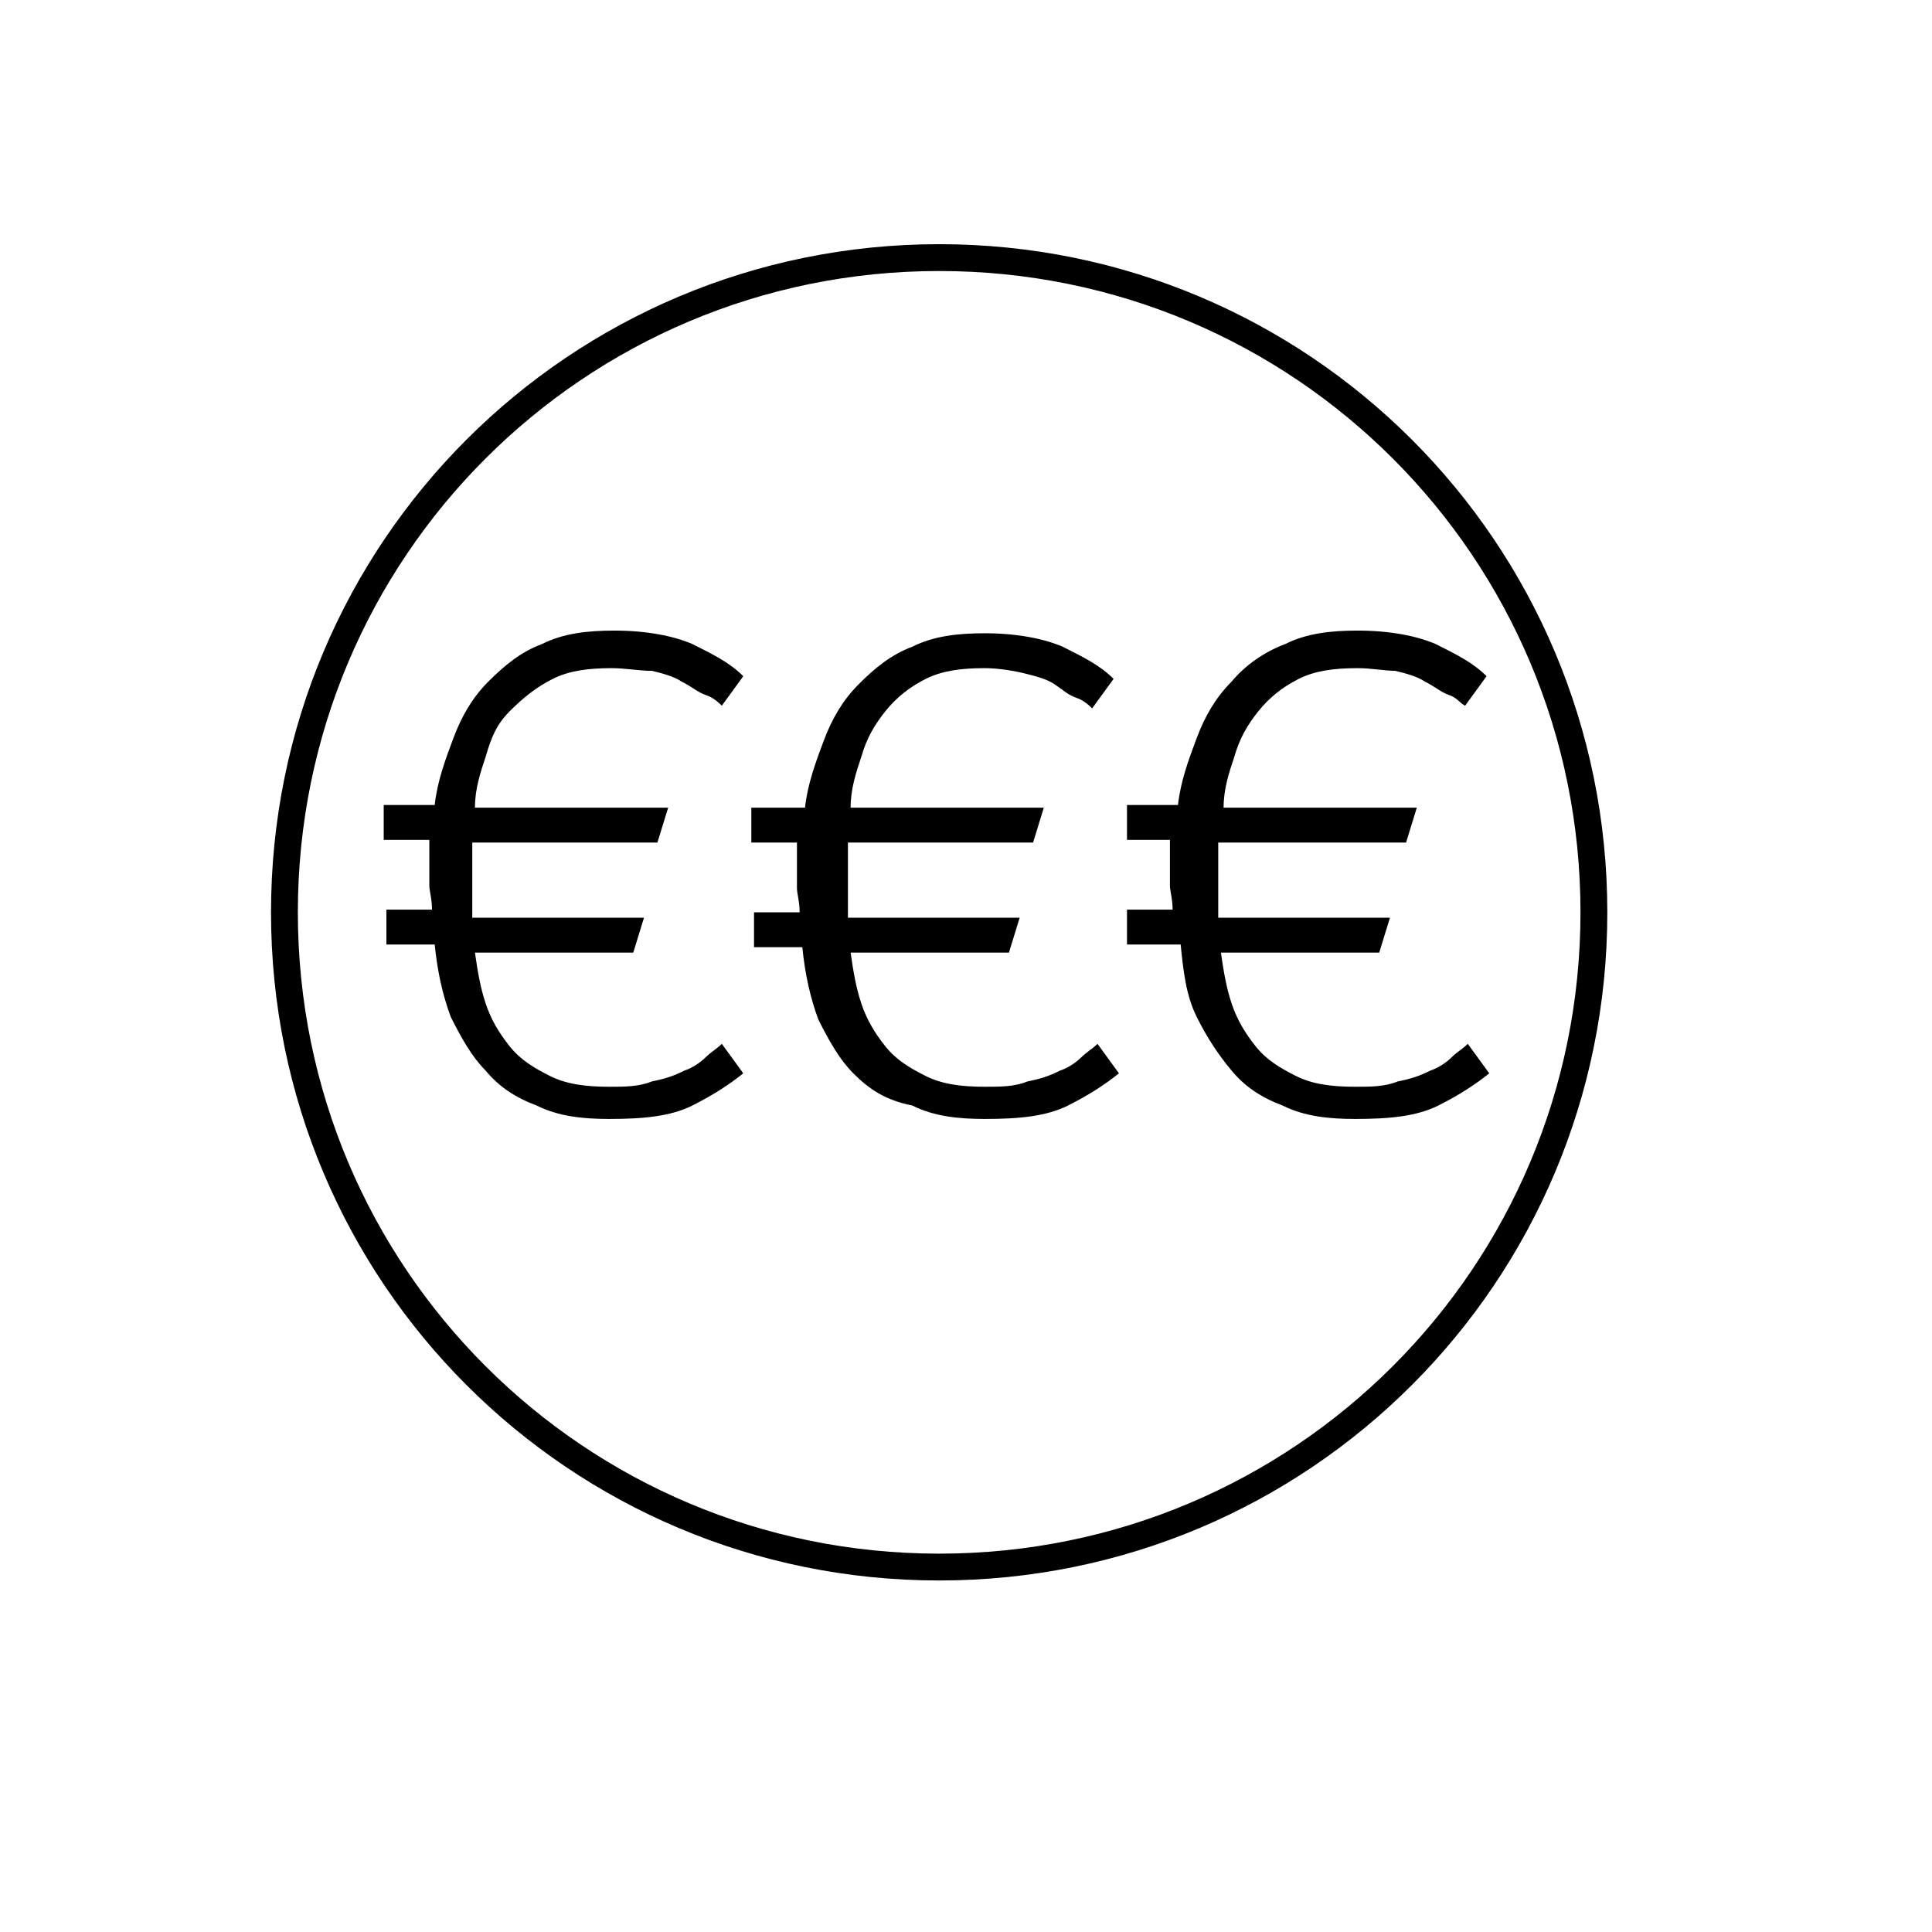 <?xml version="1.0" encoding="utf-8"?>
<!-- Generator: Adobe Illustrator 24.3.0, SVG Export Plug-In . SVG Version: 6.00 Build 0)  -->
<svg version="1.1" id="Calque_1" xmlns="http://www.w3.org/2000/svg" xmlns:xlink="http://www.w3.org/1999/xlink" x="0px" y="0px"
	 viewBox="0 0 72 72" style="enable-background:new 0 0 72 72;" xml:space="preserve">
<style type="text/css">
	.st0{fill:none;stroke:#000000;stroke-linecap:round;stroke-miterlimit:10;}
	.st1{enable-background:new    ;}
</style>
<path class="st0" d="M35,9.6C21.5,9.6,10.6,20.5,10.6,34S21.5,58.4,35,58.4S59.4,47.5,59.4,34S48.5,9.6,35,9.6z"/>
<g class="st1">
	<path d="M22.8,24.9c-0.9,0-1.6,0.1-2.2,0.4C20,25.6,19.5,26,19,26.5s-0.7,1-0.9,1.7c-0.2,0.6-0.4,1.2-0.4,1.9h7.2l-0.4,1.3h-6.9
		c0,0.1,0,0.3,0,0.6c0,0.3,0,0.6,0,0.8c0,0.2,0,0.5,0,0.8c0,0.3,0,0.5,0,0.6h6.4l-0.4,1.3h-5.9c0.1,0.7,0.2,1.3,0.4,1.9
		c0.2,0.6,0.5,1.1,0.9,1.6s0.9,0.8,1.5,1.1c0.6,0.3,1.3,0.4,2.2,0.4c0.6,0,1.1,0,1.6-0.2c0.5-0.1,0.8-0.2,1.2-0.4
		c0.3-0.1,0.6-0.3,0.8-0.5s0.4-0.3,0.6-0.5l0.8,1.1c-0.5,0.4-1.1,0.8-1.9,1.2c-0.8,0.4-1.8,0.5-3.1,0.5c-1,0-1.9-0.1-2.7-0.5
		c-0.8-0.3-1.4-0.7-1.9-1.3c-0.5-0.5-0.9-1.2-1.3-2c-0.3-0.8-0.5-1.7-0.6-2.7h-1.8v-1.3h1.7c0-0.4-0.1-0.7-0.1-0.9s0-0.3,0-0.5
		c0-0.1,0-0.2,0-0.2c0-0.1,0-0.2,0-0.2c0-0.1,0-0.2,0-0.3c0-0.1,0-0.3,0-0.5h-1.7v-1.3h1.9c0.1-0.9,0.4-1.7,0.7-2.5
		c0.3-0.8,0.7-1.5,1.3-2.1s1.2-1.1,2-1.4c0.8-0.4,1.7-0.5,2.7-0.5c1.2,0,2.2,0.2,2.9,0.5c0.8,0.4,1.4,0.7,1.9,1.2l-0.8,1.1
		c-0.1-0.1-0.3-0.3-0.6-0.4s-0.5-0.3-0.9-0.5c-0.3-0.2-0.7-0.3-1.1-0.4C23.8,25,23.3,24.9,22.8,24.9z"/>
	<path d="M36.7,24.9c-0.9,0-1.6,0.1-2.2,0.4c-0.6,0.3-1.1,0.7-1.5,1.2s-0.7,1-0.9,1.7c-0.2,0.6-0.4,1.2-0.4,1.9h7.2l-0.4,1.3h-6.9
		c0,0.1,0,0.3,0,0.6c0,0.3,0,0.6,0,0.8c0,0.2,0,0.5,0,0.8c0,0.3,0,0.5,0,0.6h6.4l-0.4,1.3h-5.9c0.1,0.7,0.2,1.3,0.4,1.9
		c0.2,0.6,0.5,1.1,0.9,1.6s0.9,0.8,1.5,1.1c0.6,0.3,1.3,0.4,2.2,0.4c0.6,0,1.1,0,1.6-0.2c0.5-0.1,0.8-0.2,1.2-0.4
		c0.3-0.1,0.6-0.3,0.8-0.5s0.4-0.3,0.6-0.5l0.8,1.1c-0.5,0.4-1.1,0.8-1.9,1.2c-0.8,0.4-1.8,0.5-3.1,0.5c-1,0-1.9-0.1-2.7-0.5
		C33,41,32.4,40.6,31.8,40c-0.5-0.5-0.9-1.2-1.3-2c-0.3-0.8-0.5-1.7-0.6-2.7h-1.8v-1.3h1.7c0-0.4-0.1-0.7-0.1-0.9s0-0.3,0-0.5
		c0-0.1,0-0.2,0-0.2c0-0.1,0-0.2,0-0.2c0-0.1,0-0.2,0-0.3c0-0.1,0-0.3,0-0.5h-1.7v-1.3H30c0.1-0.9,0.4-1.7,0.7-2.5
		c0.3-0.8,0.7-1.5,1.3-2.1s1.2-1.1,2-1.4c0.8-0.4,1.7-0.5,2.7-0.5c1.2,0,2.2,0.2,2.9,0.5c0.8,0.4,1.4,0.7,1.9,1.2l-0.8,1.1
		c-0.1-0.1-0.3-0.3-0.6-0.4s-0.5-0.3-0.8-0.5c-0.3-0.2-0.7-0.3-1.1-0.4S37.2,24.9,36.7,24.9z"/>
	<path d="M50.6,24.9c-0.9,0-1.6,0.1-2.2,0.4s-1.1,0.7-1.5,1.2s-0.7,1-0.9,1.7c-0.2,0.6-0.4,1.2-0.4,1.9h7.2l-0.4,1.3h-7
		c0,0.1,0,0.3,0,0.6c0,0.3,0,0.6,0,0.8c0,0.2,0,0.5,0,0.8c0,0.3,0,0.5,0,0.6h6.4l-0.4,1.3h-5.9c0.1,0.7,0.2,1.3,0.4,1.9
		c0.2,0.6,0.5,1.1,0.9,1.6c0.4,0.5,0.9,0.8,1.5,1.1c0.6,0.3,1.3,0.4,2.2,0.4c0.6,0,1.1,0,1.6-0.2c0.5-0.1,0.8-0.2,1.2-0.4
		c0.3-0.1,0.6-0.3,0.8-0.5s0.4-0.3,0.6-0.5l0.8,1.1c-0.5,0.4-1.1,0.8-1.9,1.2c-0.8,0.4-1.8,0.5-3.1,0.5c-1,0-1.9-0.1-2.7-0.5
		c-0.8-0.3-1.4-0.7-1.9-1.3s-0.9-1.2-1.3-2s-0.5-1.7-0.6-2.7H42v-1.3h1.7c0-0.4-0.1-0.7-0.1-0.9s0-0.3,0-0.5c0-0.1,0-0.2,0-0.2
		c0-0.1,0-0.2,0-0.2c0-0.1,0-0.2,0-0.3c0-0.1,0-0.3,0-0.5H42v-1.3h1.9c0.1-0.9,0.4-1.7,0.7-2.5s0.7-1.5,1.3-2.1
		c0.5-0.6,1.2-1.1,2-1.4c0.8-0.4,1.7-0.5,2.7-0.5c1.2,0,2.2,0.2,2.9,0.5c0.8,0.4,1.4,0.7,1.9,1.2l-0.8,1.1c-0.2-0.1-0.3-0.3-0.6-0.4
		s-0.5-0.3-0.9-0.5c-0.3-0.2-0.7-0.3-1.1-0.4C51.6,25,51.1,24.9,50.6,24.9z"/>
</g>
</svg>
